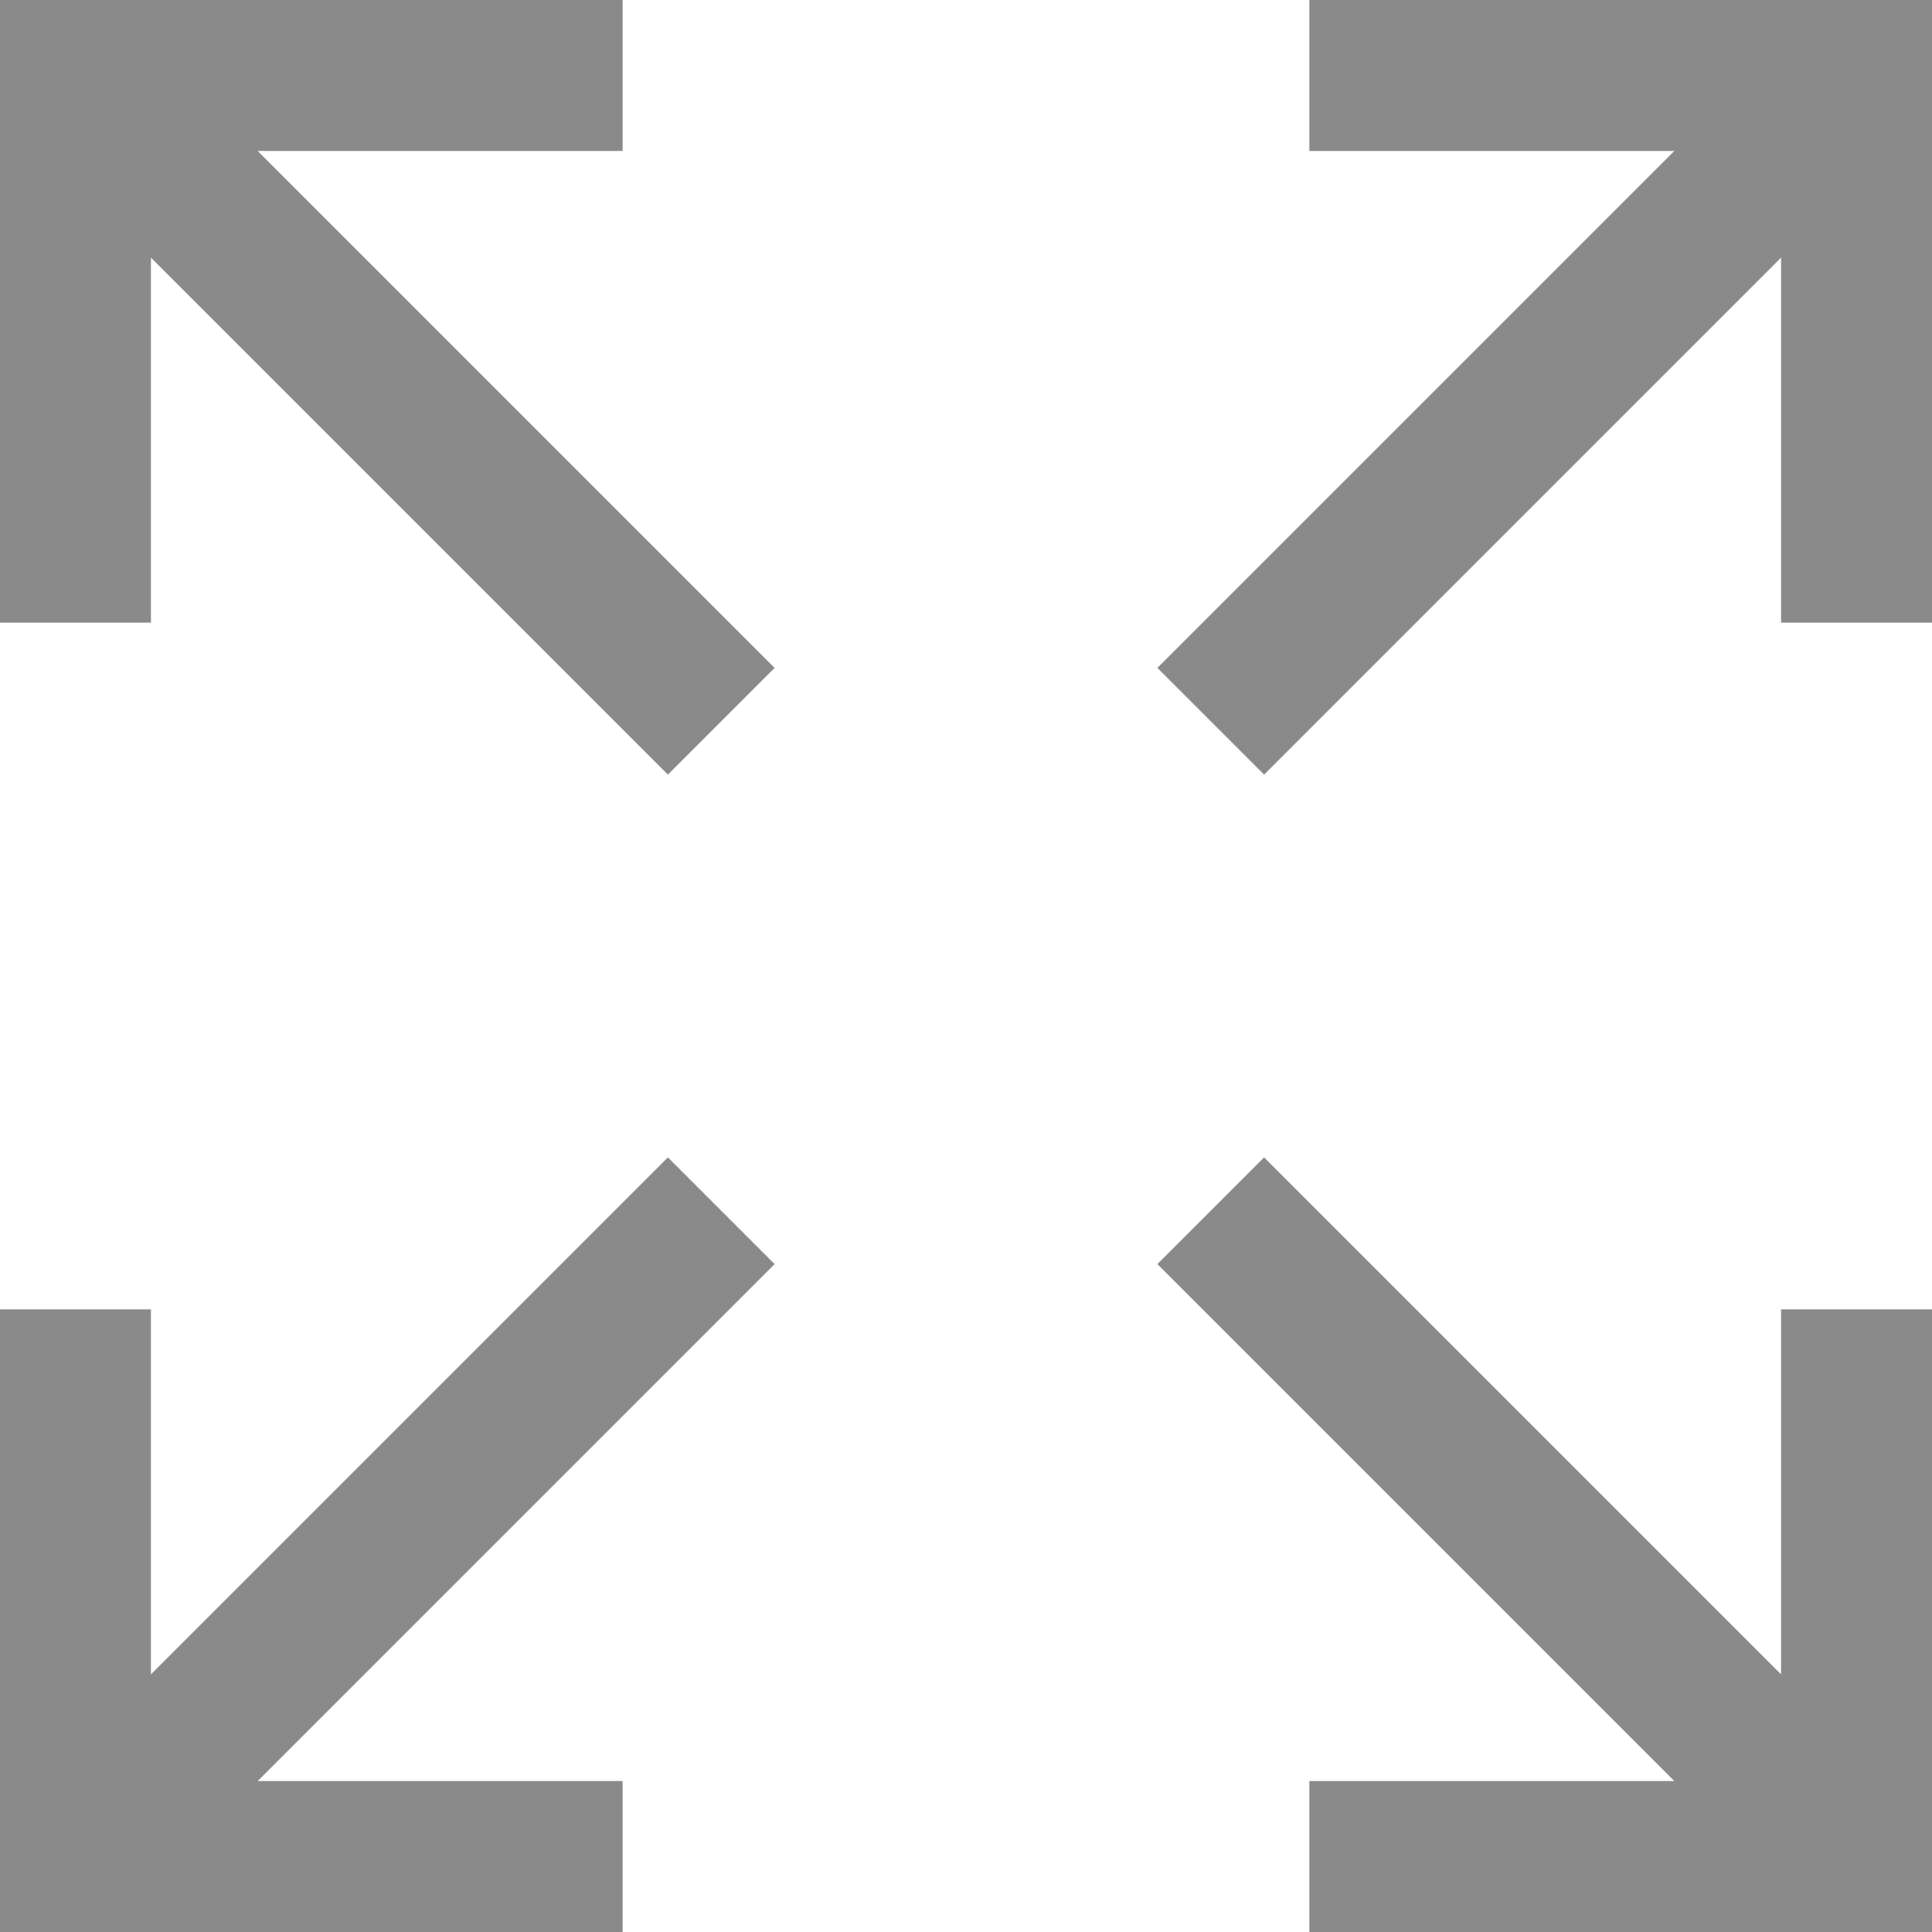 <svg xmlns="http://www.w3.org/2000/svg" viewBox="0 0 512 512">
  <defs>
    <style>
      .cls-1 {
        fill: #8a8a8a;
      }
    </style>
  </defs>
  <g id="Слой_2" data-name="Слой 2">
    <g id="Capa_1" data-name="Capa 1">
      <polygon class="cls-1" points="68.28 40 165 40 165 0 0 0 0 165 40 165 40 68.28 177 205.28 205.28 177 68.28 40"/>
      <polygon class="cls-1" points="205.28 335 177 306.72 40 443.72 40 347 0 347 0 512 165 512 165 472 68.28 472 205.28 335"/>
      <polygon class="cls-1" points="347 0 347 40 443.72 40 306.72 177 335 205.28 472 68.28 472 165 512 165 512 0 347 0"/>
      <polygon class="cls-1" points="472 347 472 443.72 335 306.72 306.72 335 443.72 472 347 472 347 512 512 512 512 347 472 347"/>
    </g>
  </g>
</svg>
